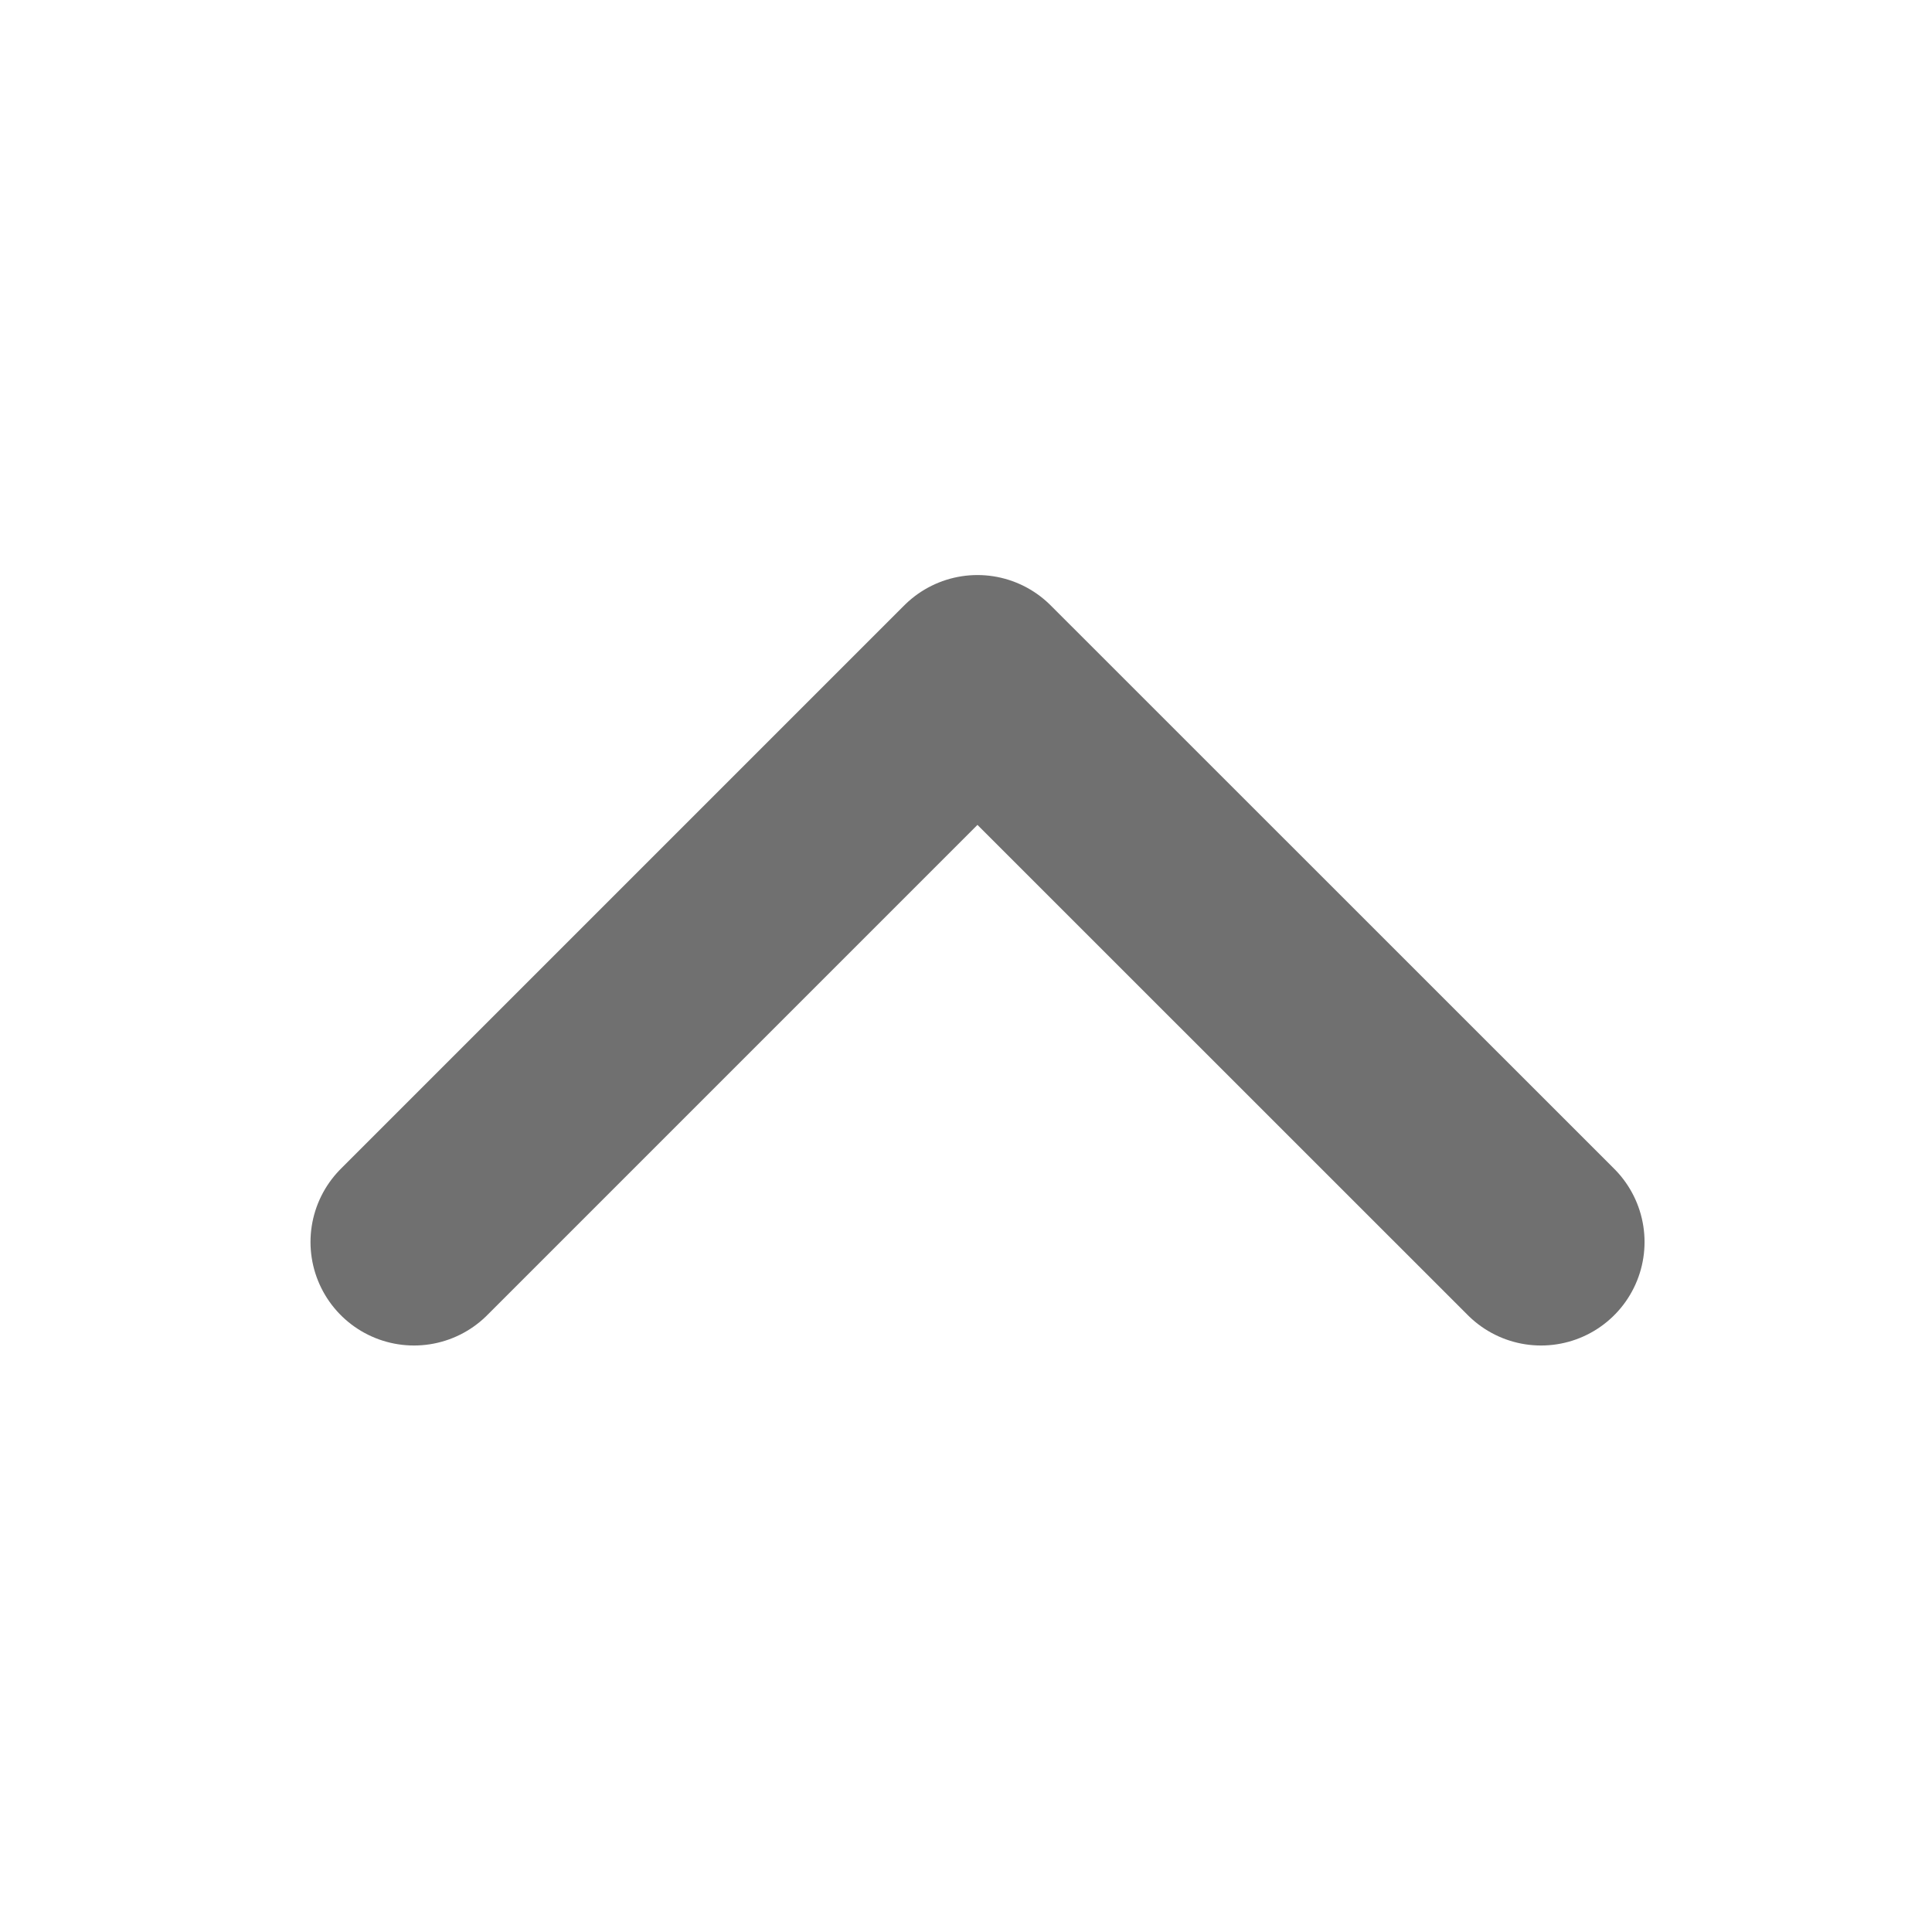 <svg width="14" height="14" viewBox="0 0 14 14" fill="none" xmlns="http://www.w3.org/2000/svg">
<g id="cheveron-down">
<path id="Shape" d="M11.167 9L7.083 4.917L3 9" stroke="#707070" stroke-width="1.5" stroke-linecap="round" stroke-linejoin="round"/>
</g>
</svg>
